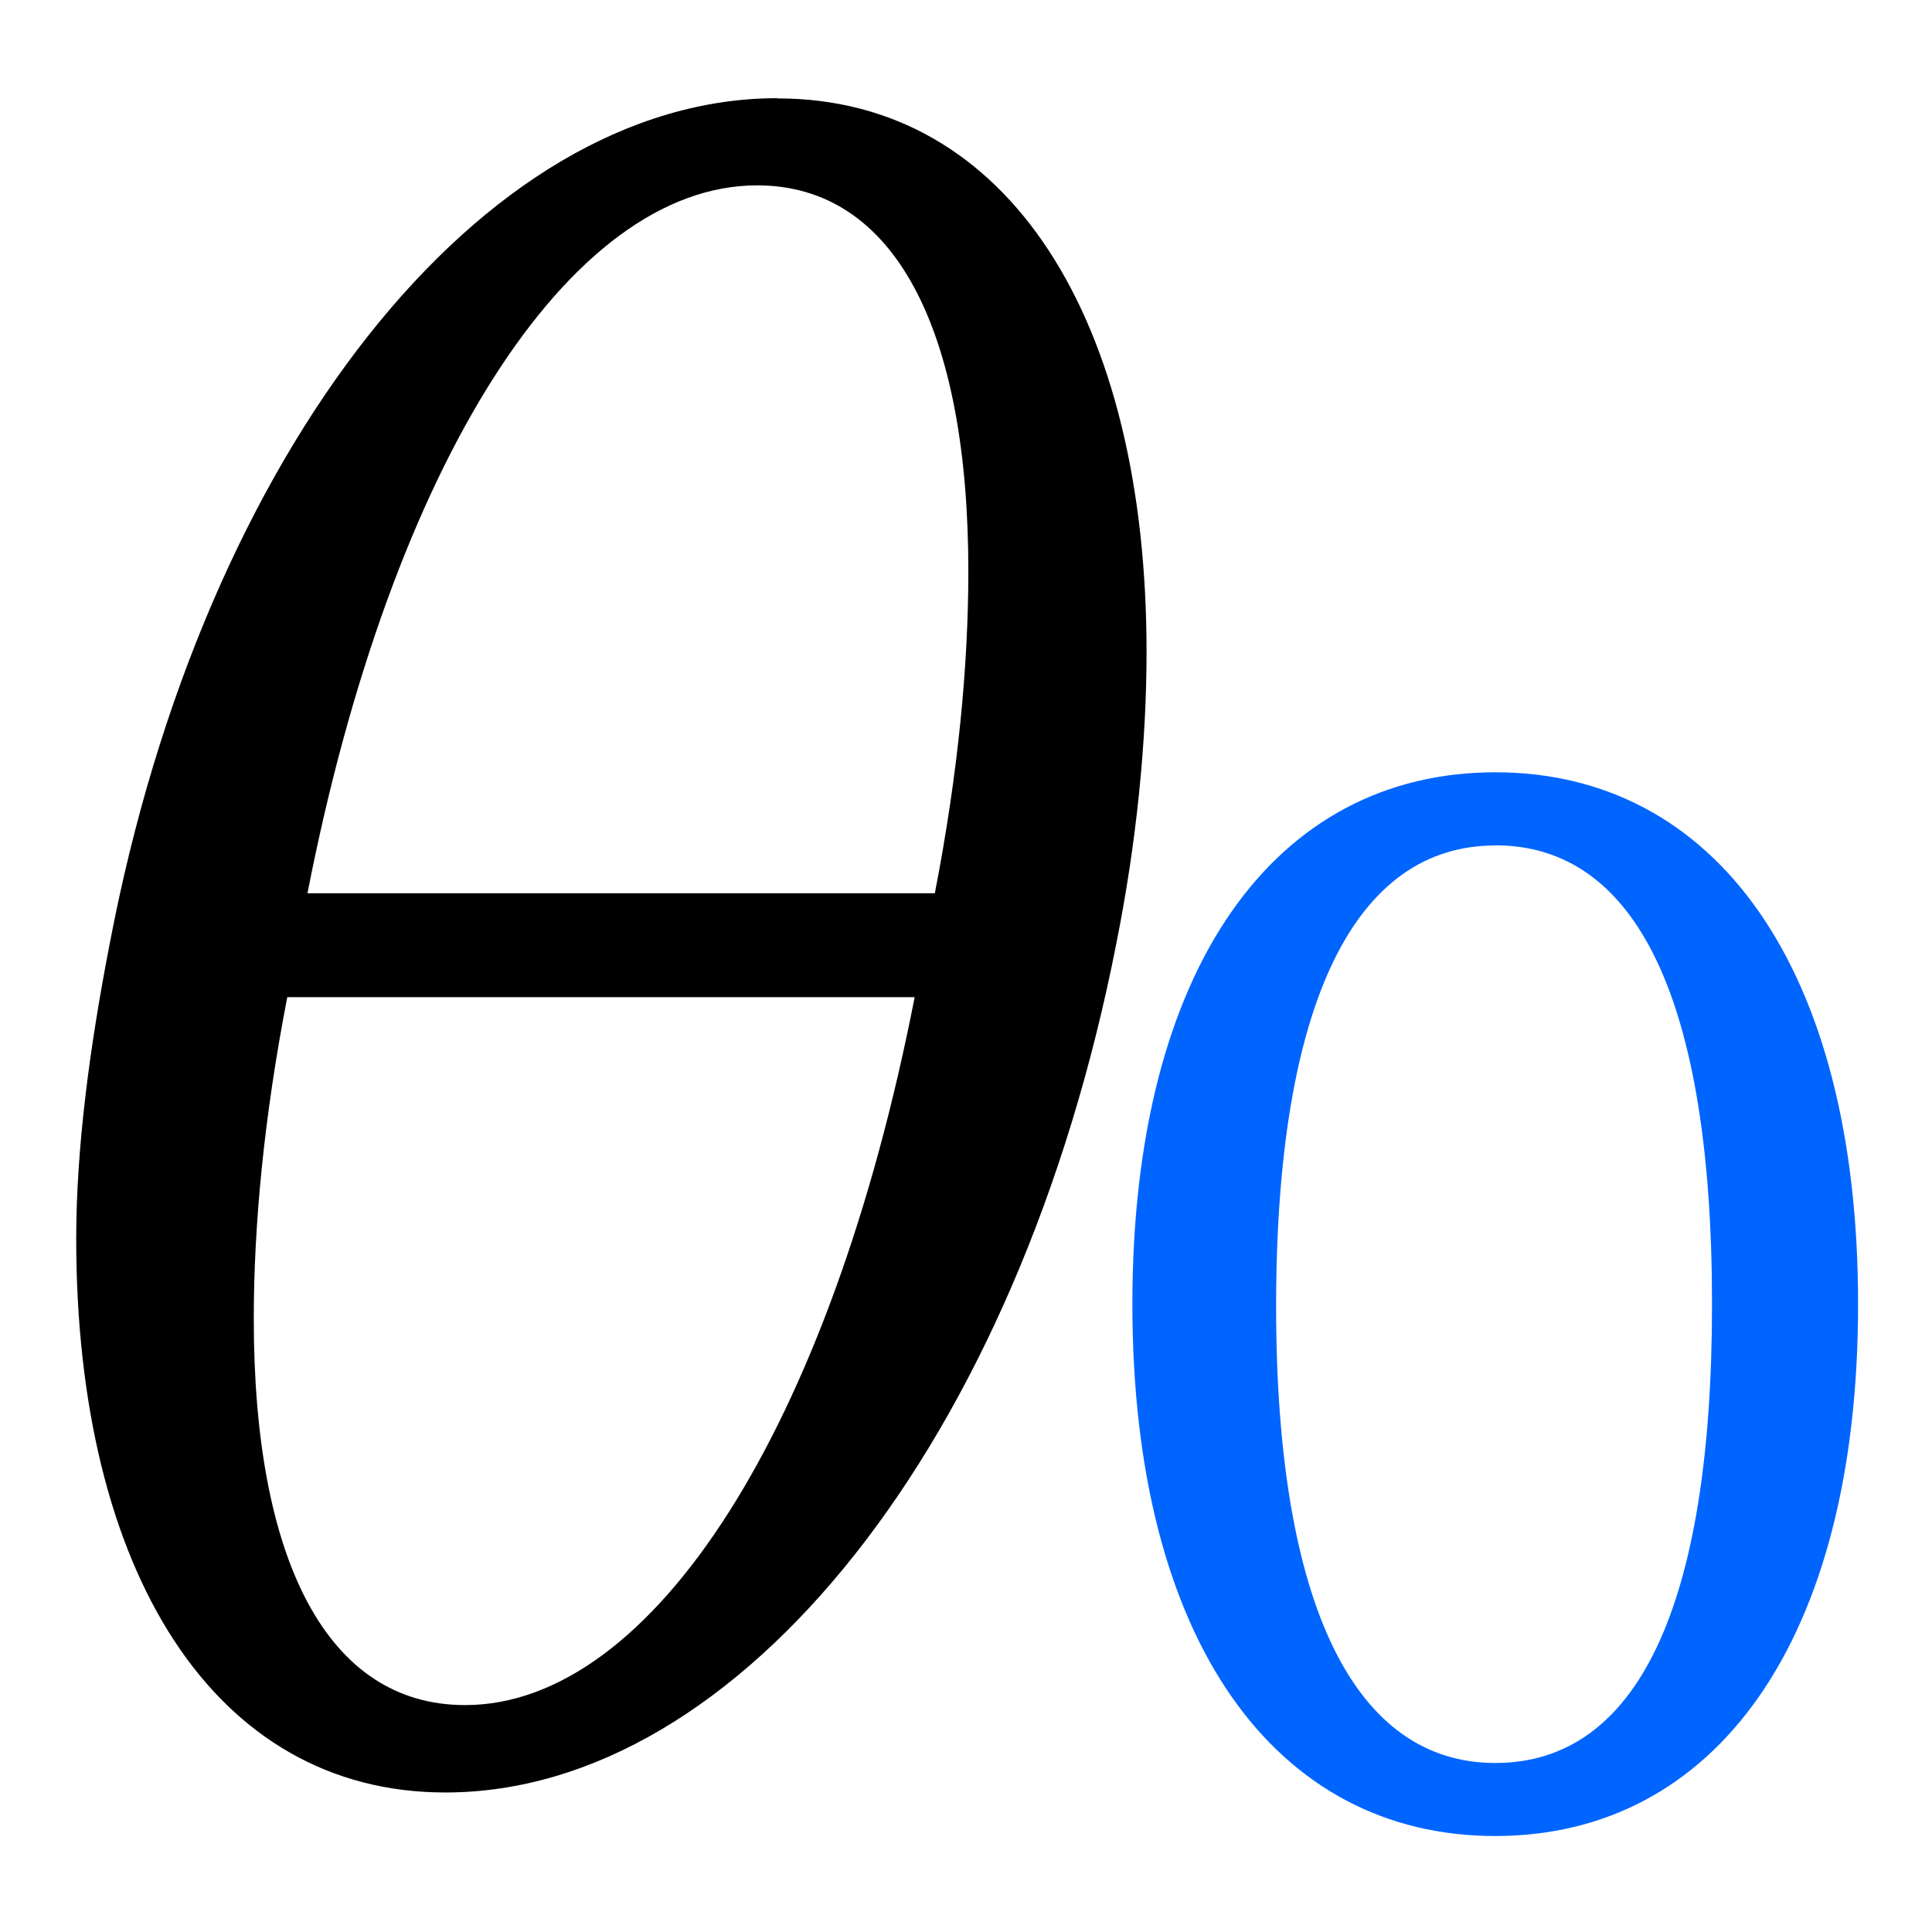 <?xml version="1.0" encoding="UTF-8" standalone="no"?>
<svg
   xmlns:dc="http://purl.org/dc/elements/1.1/"
   xmlns:cc="http://creativecommons.org/ns#"
   xmlns:rdf="http://www.w3.org/1999/02/22-rdf-syntax-ns#"
   xmlns:svg="http://www.w3.org/2000/svg"
   xmlns="http://www.w3.org/2000/svg"
   xmlns:xlink="http://www.w3.org/1999/xlink"
   xmlns:sodipodi="http://sodipodi.sourceforge.net/DTD/sodipodi-0.dtd"
   xmlns:inkscape="http://www.inkscape.org/namespaces/inkscape"
   width="10mm"
   height="10mm"
   viewBox="0 0 28.346 28.346"
   version="1.1"
   id="svg2"
   inkscape:version="0.91 r13725"
   sodipodi:docname="autophase0.svg"
   inkscape:export-filename="/home/wfranssen/Documents/ssNake/ssnake/src/Icons/autophase0.png"
   inkscape:export-xdpi="200"
   inkscape:export-ydpi="200">
  <sodipodi:namedview
     pagecolor="#ffffff"
     bordercolor="#666666"
     borderopacity="1"
     objecttolerance="10"
     gridtolerance="10"
     guidetolerance="10"
     inkscape:pageopacity="0"
     inkscape:pageshadow="2"
     inkscape:window-width="1600"
     inkscape:window-height="1149"
     id="namedview41"
     showgrid="false"
     units="mm"
     inkscape:zoom="7.1762344"
     inkscape:cx="6.4013436"
     inkscape:cy="-8.8818552"
     inkscape:window-x="0"
     inkscape:window-y="0"
     inkscape:window-maximized="1"
     inkscape:current-layer="svg2" />
  <defs
     id="defs4">
    <g
       id="g6">
      <symbol
         overflow="visible"
         id="glyph0-0"
         style="overflow:visible">
        <path
           style="stroke:none"
           d="m 0.969,0 5.188,0 0,-7.203 -5.188,0 z m 1.188,-0.625 0.797,-1.453 0.594,-1.125 0.047,0 0.562,1.125 L 4.953,-0.625 Z M 3.547,-4.219 3,-5.25 2.281,-6.547 l 2.562,0 L 4.125,-5.25 3.594,-4.219 Z m -1.875,3.016 0,-5.031 1.391,2.531 z m 3.766,0 -1.375,-2.5 1.375,-2.531 z m 0,0"
           id="path9"
           inkscape:connector-curvature="0" />
      </symbol>
      <symbol
         overflow="visible"
         id="glyph0-1"
         style="overflow:visible">
        <path
           style="stroke:none"
           d="m 1.828,0 0.891,0 0,-6.953 -0.688,0 c -0.391,0.219 -0.844,0.406 -1.484,0.5 l 0,0.578 1.281,0 z m 0,0"
           id="path12"
           inkscape:connector-curvature="0" />
      </symbol>
      <symbol
         overflow="visible"
         id="glyph1-0"
         style="overflow:visible">
        <path
           style="stroke:none"
           d=""
           id="path15"
           inkscape:connector-curvature="0" />
      </symbol>
      <symbol
         overflow="visible"
         id="glyph1-1"
         style="overflow:visible">
        <path
           style="stroke:none"
           d="m 2.906,-7.156 c -1.5,0 -2.484,1.328 -2.484,3.641 0,2.312 0.984,3.641 2.484,3.641 1.5,0 2.484,-1.328 2.484,-3.641 0,-2.312 -0.984,-3.641 -2.484,-3.641 z m 0,0.5 c 0.969,0 1.484,1.062 1.484,3.141 0,2.078 -0.516,3.141 -1.484,3.141 -0.953,0 -1.5,-1.062 -1.5,-3.125 0,-2.094 0.547,-3.156 1.5,-3.156 z m 0,0"
           id="path18"
           inkscape:connector-curvature="0" />
      </symbol>
      <symbol
         overflow="visible"
         id="glyph2-0"
         style="overflow:visible">
        <path
           style="stroke:none"
           d=""
           id="path21"
           inkscape:connector-curvature="0" />
      </symbol>
      <symbol
         overflow="visible"
         id="glyph2-1"
         style="overflow:visible">
        <path
           style="stroke:none"
           d="m 4.203,-7.797 c -1.375,0 -2.672,1.641 -3.109,3.938 C 1,-3.375 0.938,-2.906 0.938,-2.484 c 0,1.547 0.641,2.578 1.719,2.578 1.375,0 2.672,-1.641 3.125,-3.953 0.094,-0.469 0.141,-0.938 0.141,-1.359 0,-1.547 -0.641,-2.578 -1.719,-2.578 z m -2.188,3.703 c 0.391,-2 1.219,-3.297 2.094,-3.297 0.641,0 0.984,0.672 0.984,1.797 0,0.438 -0.047,0.938 -0.156,1.5 z m -0.094,0.484 2.922,0 c -0.391,2 -1.219,3.297 -2.094,3.297 -0.641,0 -0.984,-0.672 -0.984,-1.797 0,-0.438 0.047,-0.938 0.156,-1.5 z m 0,0"
           id="path24"
           inkscape:connector-curvature="0" />
      </symbol>
    </g>
  </defs>
  <rect
     style="opacity:1;fill:#ffffff;fill-opacity:1;fill-rule:nonzero;stroke:none;stroke-width:2.8;stroke-linecap:butt;stroke-linejoin:miter;stroke-miterlimit:4;stroke-dasharray:none;stroke-dashoffset:0;stroke-opacity:1"
     id="rect4147"
     width="28.346"
     height="28.346"
     x="-4.7308239e-07"
     y="-1.9989614e-06" />
  <g
     id="g4148"
     transform="matrix(0.923,0,0,0.923,1.09,0.763)">
    <use
       transform="matrix(2.322,0,0,2.322,-297.085,-291.799)"
       height="100%"
       width="100%"
       id="use35"
       y="137.754"
       x="134.765"
       xlink:href="#glyph1-1"
       style="fill:#0065ff;fill-opacity:1" />
    <use
       transform="matrix(3.413,0,0,3.413,-492.967,-442.809)"
       height="100%"
       width="100%"
       id="use39"
       y="137.754"
       x="143.509"
       xlink:href="#glyph2-1"
       style="fill:#000000;fill-opacity:1" />
  </g>
</svg>
